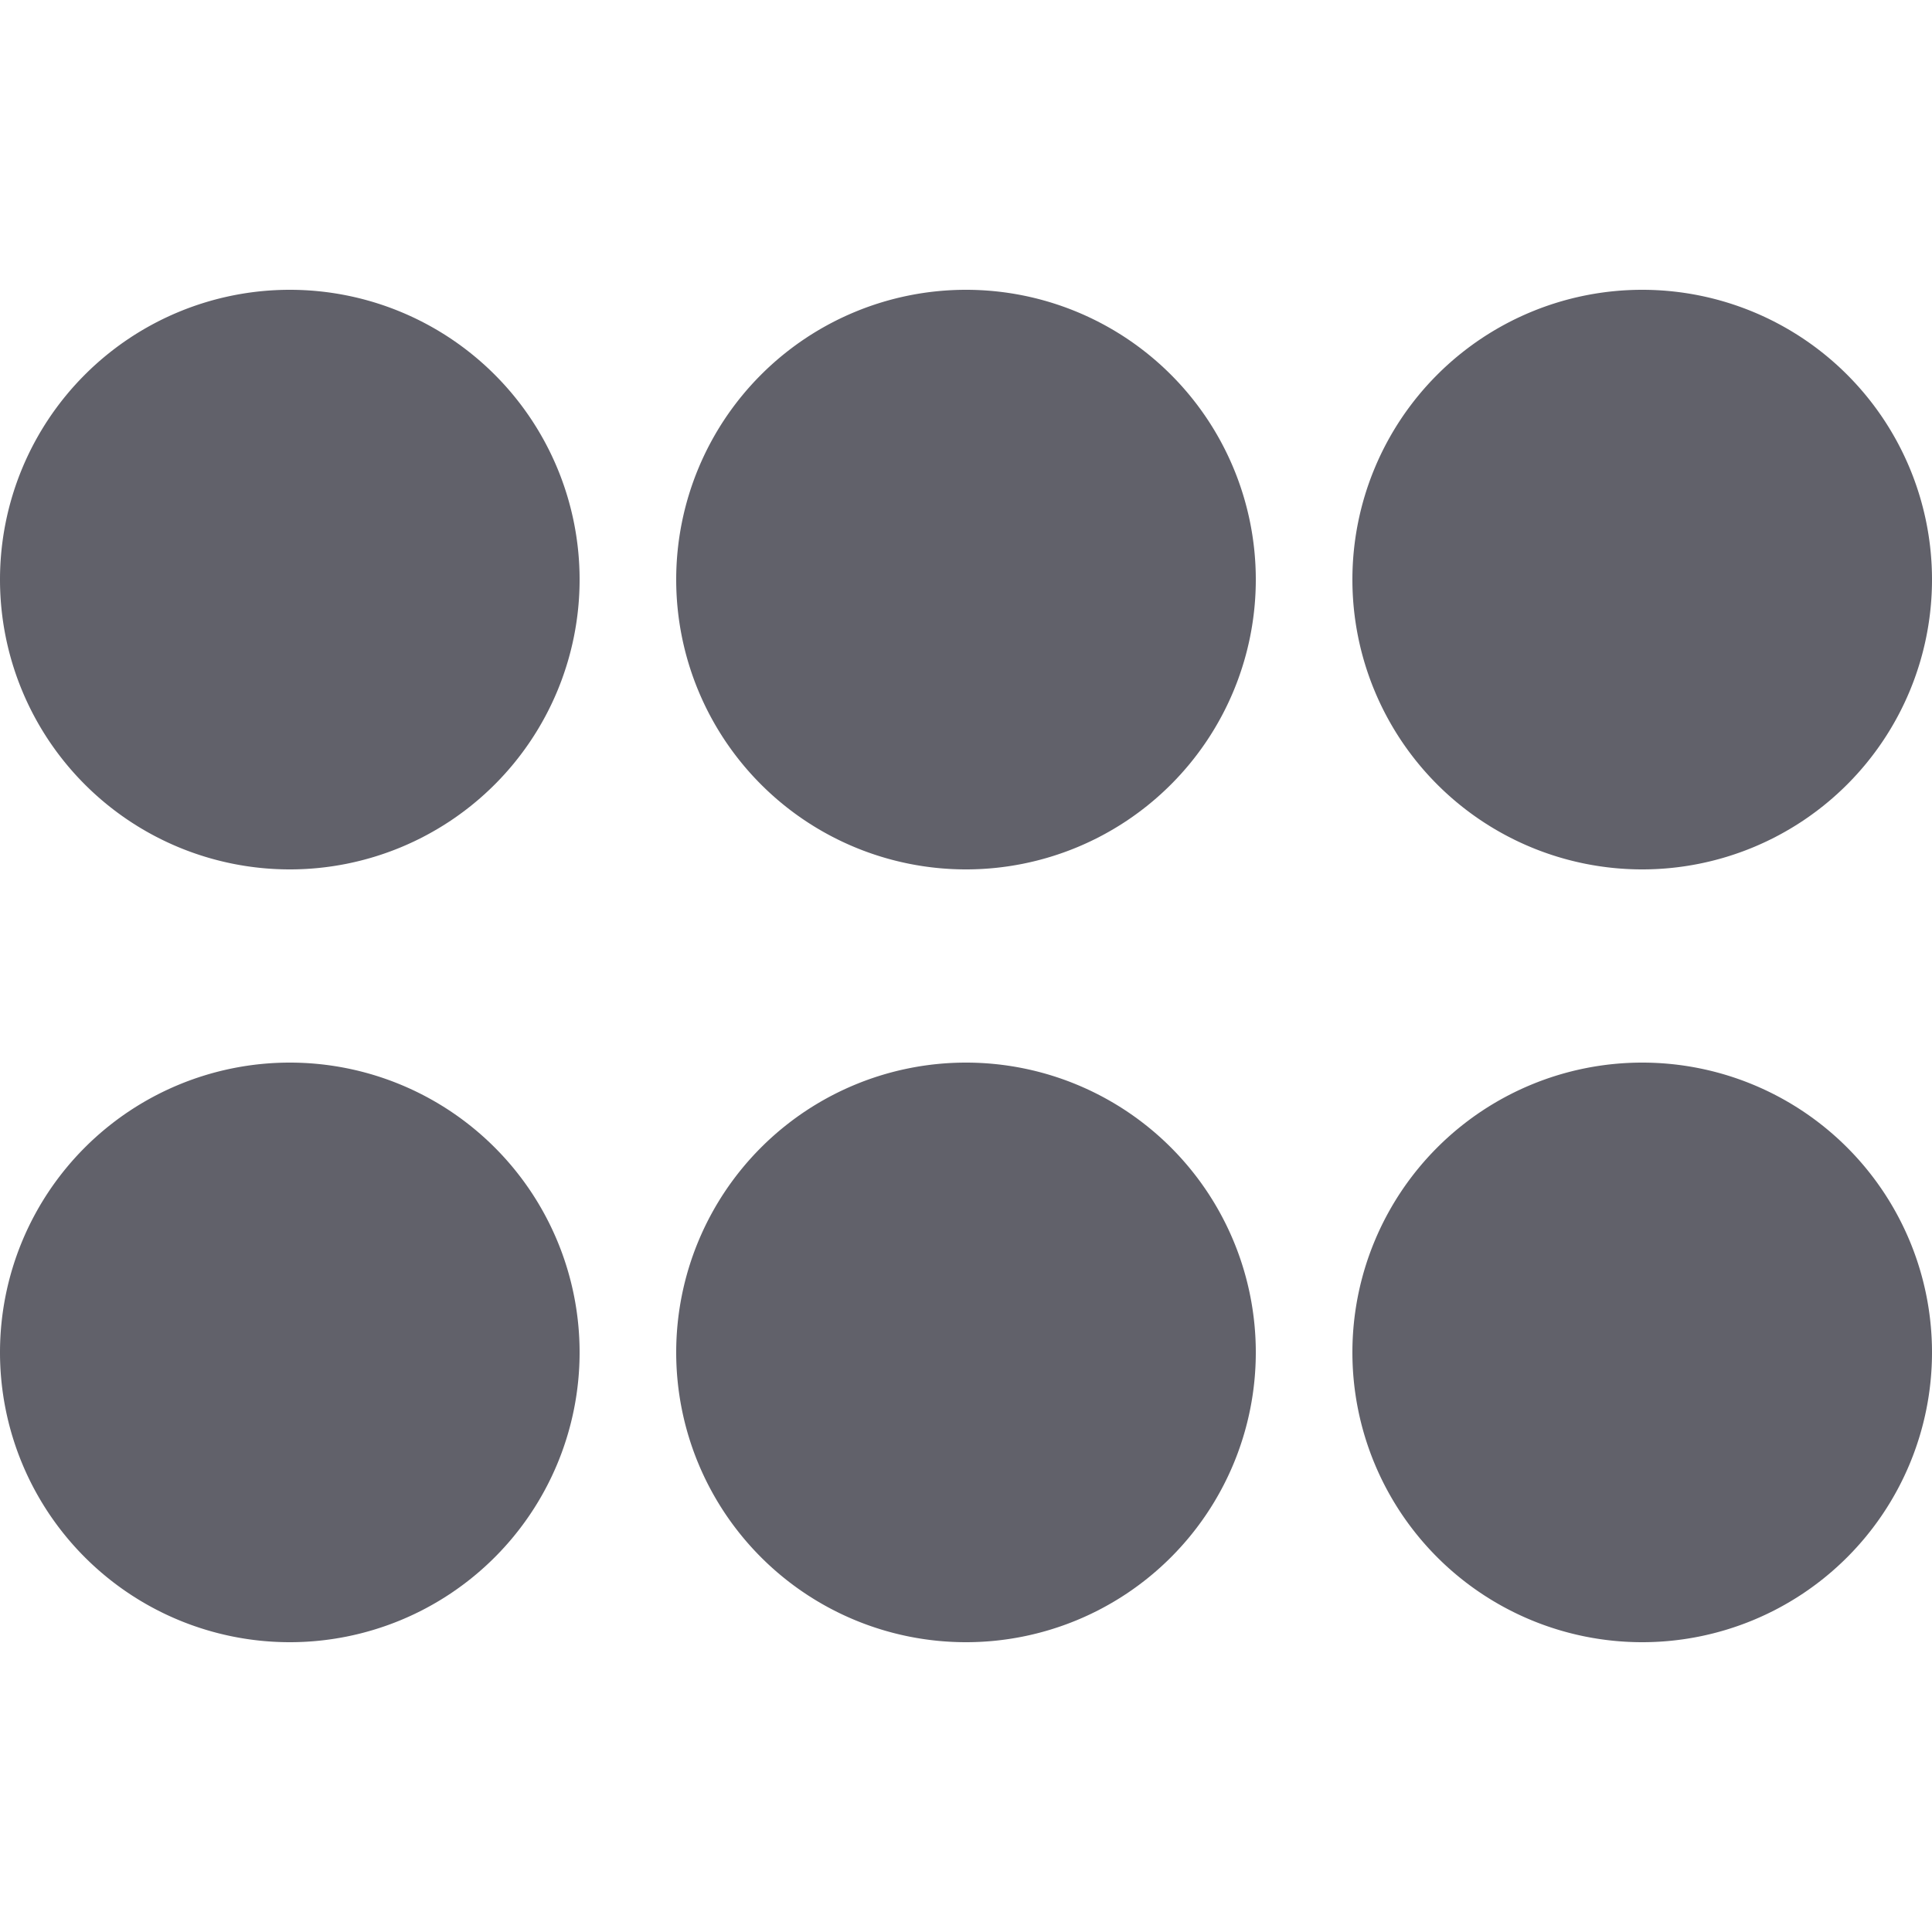 <svg id="图层_1" data-name="图层 1" xmlns="http://www.w3.org/2000/svg" viewBox="0 0 20 20"><title>画板 1</title><g id="缩略图模式"><path id="Oval-9-Copy-4" d="M17,17a3,3,0,1,1,3-3A3,3,0,0,1,17,17ZM3,9A3,3,0,1,1,6,6,3,3,0,0,1,3,9Zm0,8a3,3,0,1,1,3-3A3,3,0,0,1,3,17Zm7-8a3,3,0,1,1,3-3A3,3,0,0,1,10,9Zm0,8a3,3,0,1,1,3-3A3,3,0,0,1,10,17Zm7-8a3,3,0,1,1,3-3A3,3,0,0,1,17,9Z" style="fill:#61616a"/></g></svg>